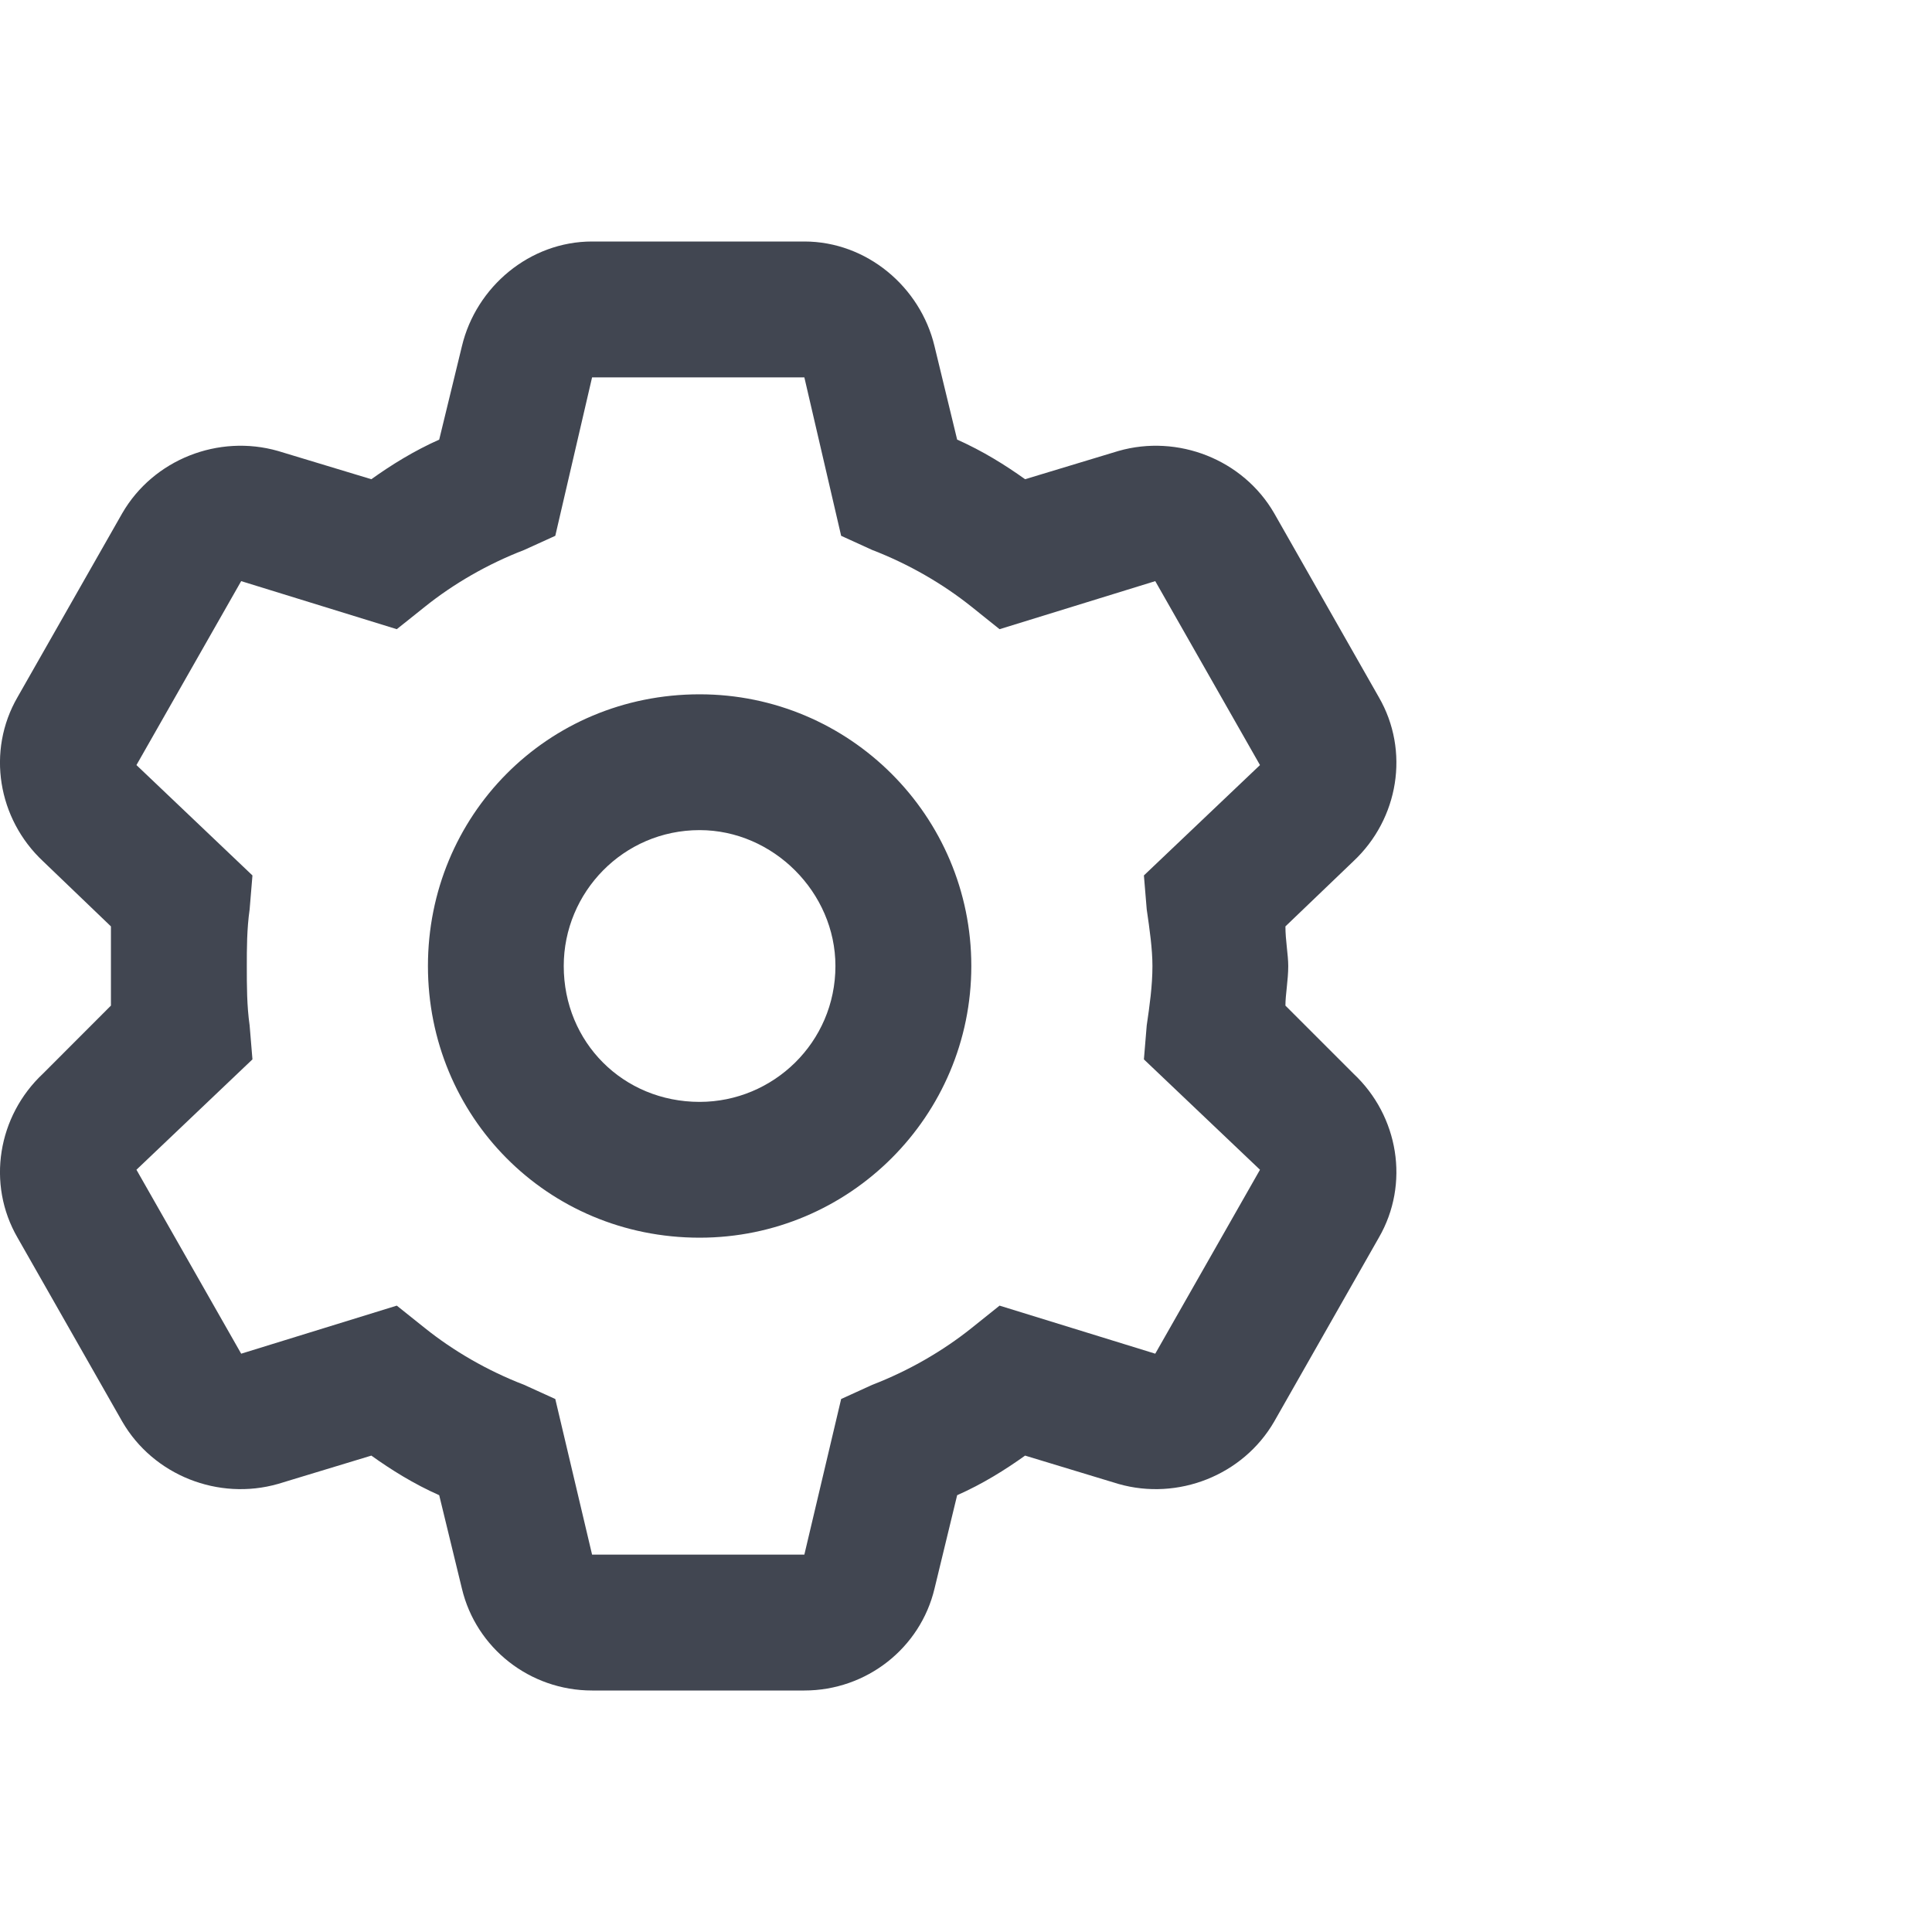 <svg xmlns="http://www.w3.org/2000/svg" width="24" height="24" viewBox="0 0 24 24" fill="none">
  <path d="M5.316 12C5.316 10.137 6.792 8.625 8.691 8.625C10.554 8.625 12.066 10.137 12.066 12C12.066 13.863 10.554 15.375 8.691 15.375C6.792 15.375 5.316 13.863 5.316 12ZM8.691 10.312C7.742 10.312 7.003 11.086 7.003 12C7.003 12.949 7.742 13.688 8.691 13.688C9.605 13.688 10.378 12.949 10.378 12C10.378 11.086 9.605 10.312 8.691 10.312ZM9.992 3C10.765 3 11.433 3.562 11.609 4.301L11.89 5.461C12.207 5.602 12.488 5.777 12.734 5.953L13.894 5.602C14.632 5.391 15.441 5.707 15.828 6.375L17.128 8.66C17.515 9.328 17.375 10.172 16.812 10.699L15.968 11.508C15.968 11.684 16.003 11.859 16.003 12C16.003 12.176 15.968 12.352 15.968 12.492L16.812 13.336C17.375 13.863 17.515 14.707 17.128 15.375L15.828 17.66C15.441 18.328 14.632 18.645 13.894 18.434L12.734 18.082C12.488 18.258 12.207 18.434 11.89 18.574L11.609 19.734C11.433 20.473 10.765 21 9.992 21H7.355C6.581 21 5.914 20.473 5.738 19.734L5.456 18.574C5.14 18.434 4.859 18.258 4.613 18.082L3.453 18.434C2.714 18.645 1.906 18.328 1.519 17.66L0.218 15.375C-0.169 14.707 -0.028 13.863 0.535 13.336L1.378 12.492C1.378 12.352 1.378 12.176 1.378 12C1.378 11.859 1.378 11.684 1.378 11.508L0.535 10.699C-0.028 10.172 -0.169 9.328 0.218 8.66L1.519 6.375C1.906 5.707 2.714 5.391 3.453 5.602L4.613 5.953C4.859 5.777 5.14 5.602 5.456 5.461L5.738 4.301C5.914 3.562 6.581 3 7.355 3H9.992ZM6.898 6.656L6.511 6.832C6.054 7.008 5.632 7.254 5.281 7.535L4.929 7.816L2.996 7.219L1.695 9.504L3.136 10.875L3.101 11.297C3.066 11.543 3.066 11.789 3.066 12C3.066 12.246 3.066 12.492 3.101 12.738L3.136 13.16L1.695 14.531L2.996 16.816L4.929 16.219L5.281 16.5C5.632 16.781 6.054 17.027 6.511 17.203L6.898 17.379L7.355 19.312H9.992L10.449 17.379L10.835 17.203C11.292 17.027 11.714 16.781 12.066 16.5L12.417 16.219L14.351 16.816L15.652 14.531L14.21 13.16L14.245 12.738C14.281 12.492 14.316 12.246 14.316 12C14.316 11.789 14.281 11.543 14.245 11.297L14.21 10.875L15.652 9.504L14.351 7.219L12.417 7.816L12.066 7.535C11.714 7.254 11.292 7.008 10.835 6.832L10.449 6.656L9.992 4.688H7.355L6.898 6.656Z" fill="#414651"/>
</svg>